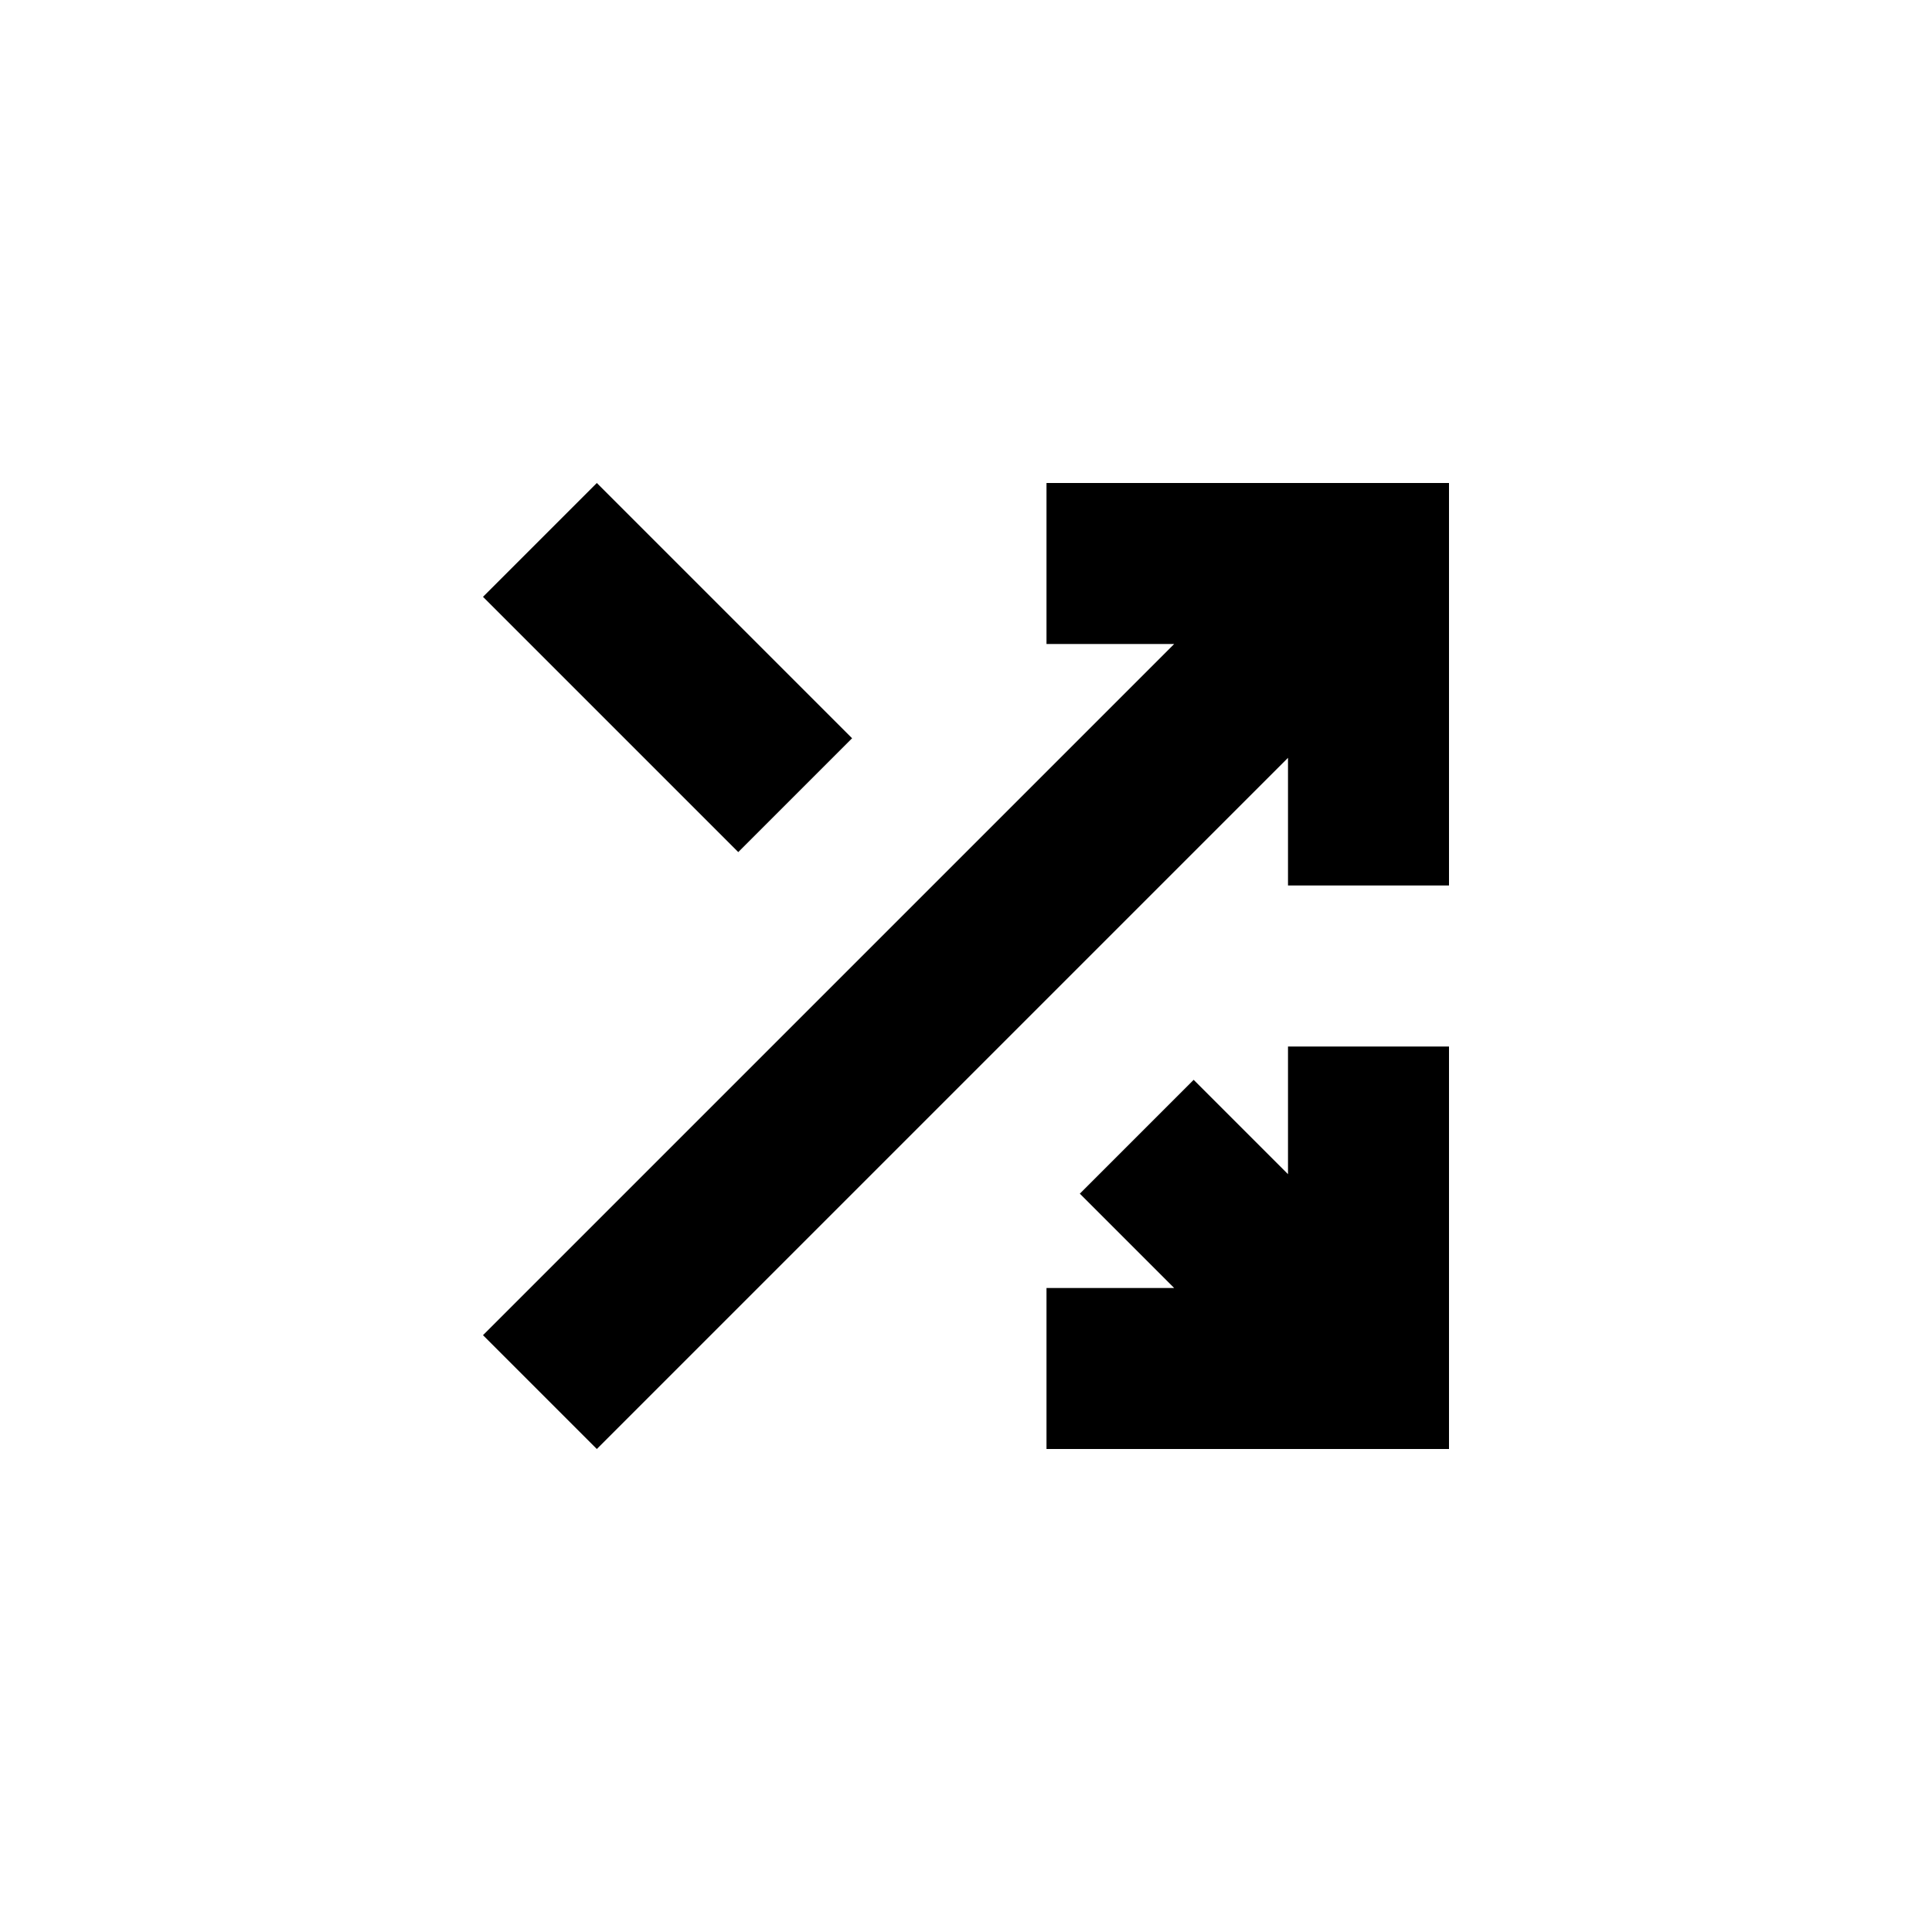 <svg width="24" height="24" viewBox="0 0 24 24" fill="none" xmlns="http://www.w3.org/2000/svg">
<path d="M13 8L13 6H18V11L16 11V9.414L7.414 18L6 16.586L14.586 8L13 8Z" fill="black"/>
<path d="M10.585 9.171L7.414 6L6 7.414L9.171 10.585L10.585 9.171Z" fill="black"/>
<path d="M13.414 14.828L14.586 16H13L13 18L18 18L18 13H16L16 14.586L14.828 13.414L13.414 14.828Z" fill="black"/>
</svg>
